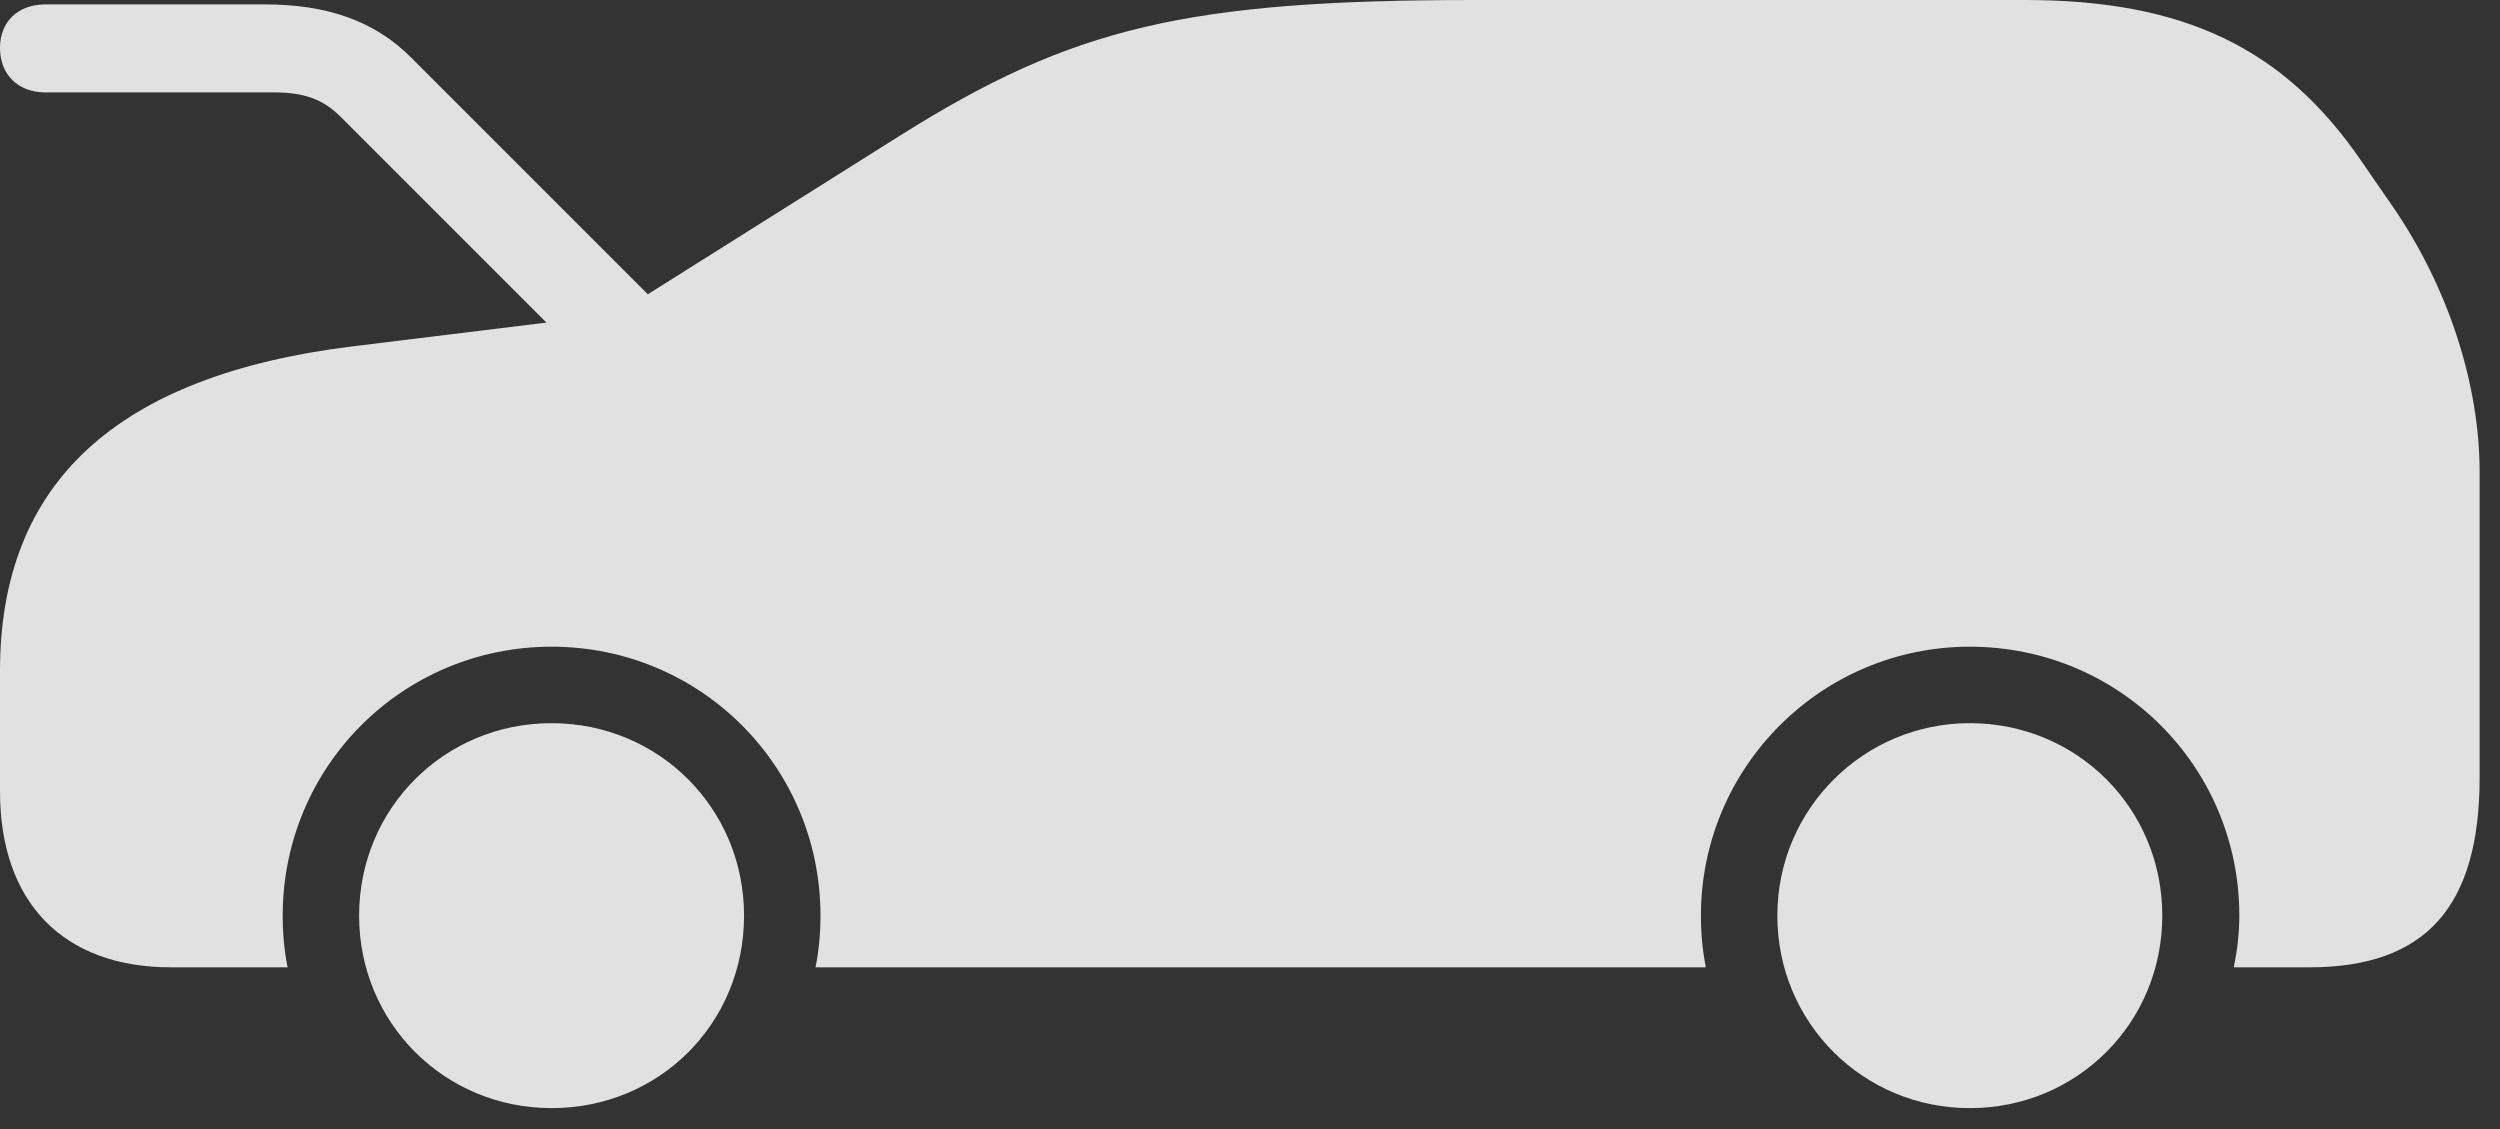 <?xml version="1.0" encoding="UTF-8"?>
<!--Generator: Apple Native CoreSVG 326-->
<!DOCTYPE svg
PUBLIC "-//W3C//DTD SVG 1.1//EN"
       "http://www.w3.org/Graphics/SVG/1.1/DTD/svg11.dtd">
<svg version="1.1" xmlns="http://www.w3.org/2000/svg" xmlns:xlink="http://www.w3.org/1999/xlink" viewBox="0 0 44.395 20.049">
 <rect x="0" y="0" width="44.395" height="20.049" fill="#333333" stroke="none"/>
 <g>
  <rect height="20.049" opacity="0" width="44.395" x="0" y="0"/>
  <path d="M0.811 1.641L4.873 1.641C5.391 1.641 5.732 1.758 6.045 2.07L10.469 6.494L11.953 5.674L7.314 1.035C6.65 0.361 5.791 0.078 4.697 0.078L0.811 0.078C0.312 0.078 0 0.391 0 0.85C0 1.318 0.312 1.641 0.811 1.641ZM9.795 19.678C11.709 19.678 13.213 18.174 13.213 16.26C13.213 14.355 11.699 12.842 9.795 12.842C7.891 12.842 6.377 14.355 6.377 16.26C6.377 18.164 7.891 19.678 9.795 19.678ZM34.98 19.678C36.885 19.678 38.398 18.164 38.398 16.26C38.398 14.355 36.885 12.842 34.98 12.842C33.096 12.842 31.562 14.365 31.562 16.26C31.562 18.164 33.086 19.678 34.98 19.678ZM42.5 3.682L41.934 2.861C40.557 0.85 38.779 0 35.957 0L26.201 0C21.064 0 19.043 0.488 16.006 2.393L10.947 5.576L6.25 6.152C2.07 6.67 0 8.574 0 11.914L0 14.053C0 16.025 1.123 17.178 3.037 17.178L5.107 17.178C5.049 16.885 5.02 16.582 5.02 16.26C5.02 13.613 7.148 11.484 9.795 11.484C12.441 11.484 14.57 13.613 14.57 16.26C14.57 16.582 14.541 16.885 14.482 17.178L30.293 17.178C30.234 16.885 30.205 16.582 30.205 16.26C30.205 13.623 32.344 11.484 34.98 11.484C37.637 11.484 39.766 13.613 39.766 16.26C39.766 16.582 39.727 16.885 39.668 17.178L41.006 17.178C43.076 17.178 44.033 16.104 44.033 13.809L44.033 8.379C44.033 6.826 43.477 5.107 42.5 3.682Z" fill="white" fill-opacity="0.85"/>
 </g>
</svg>
